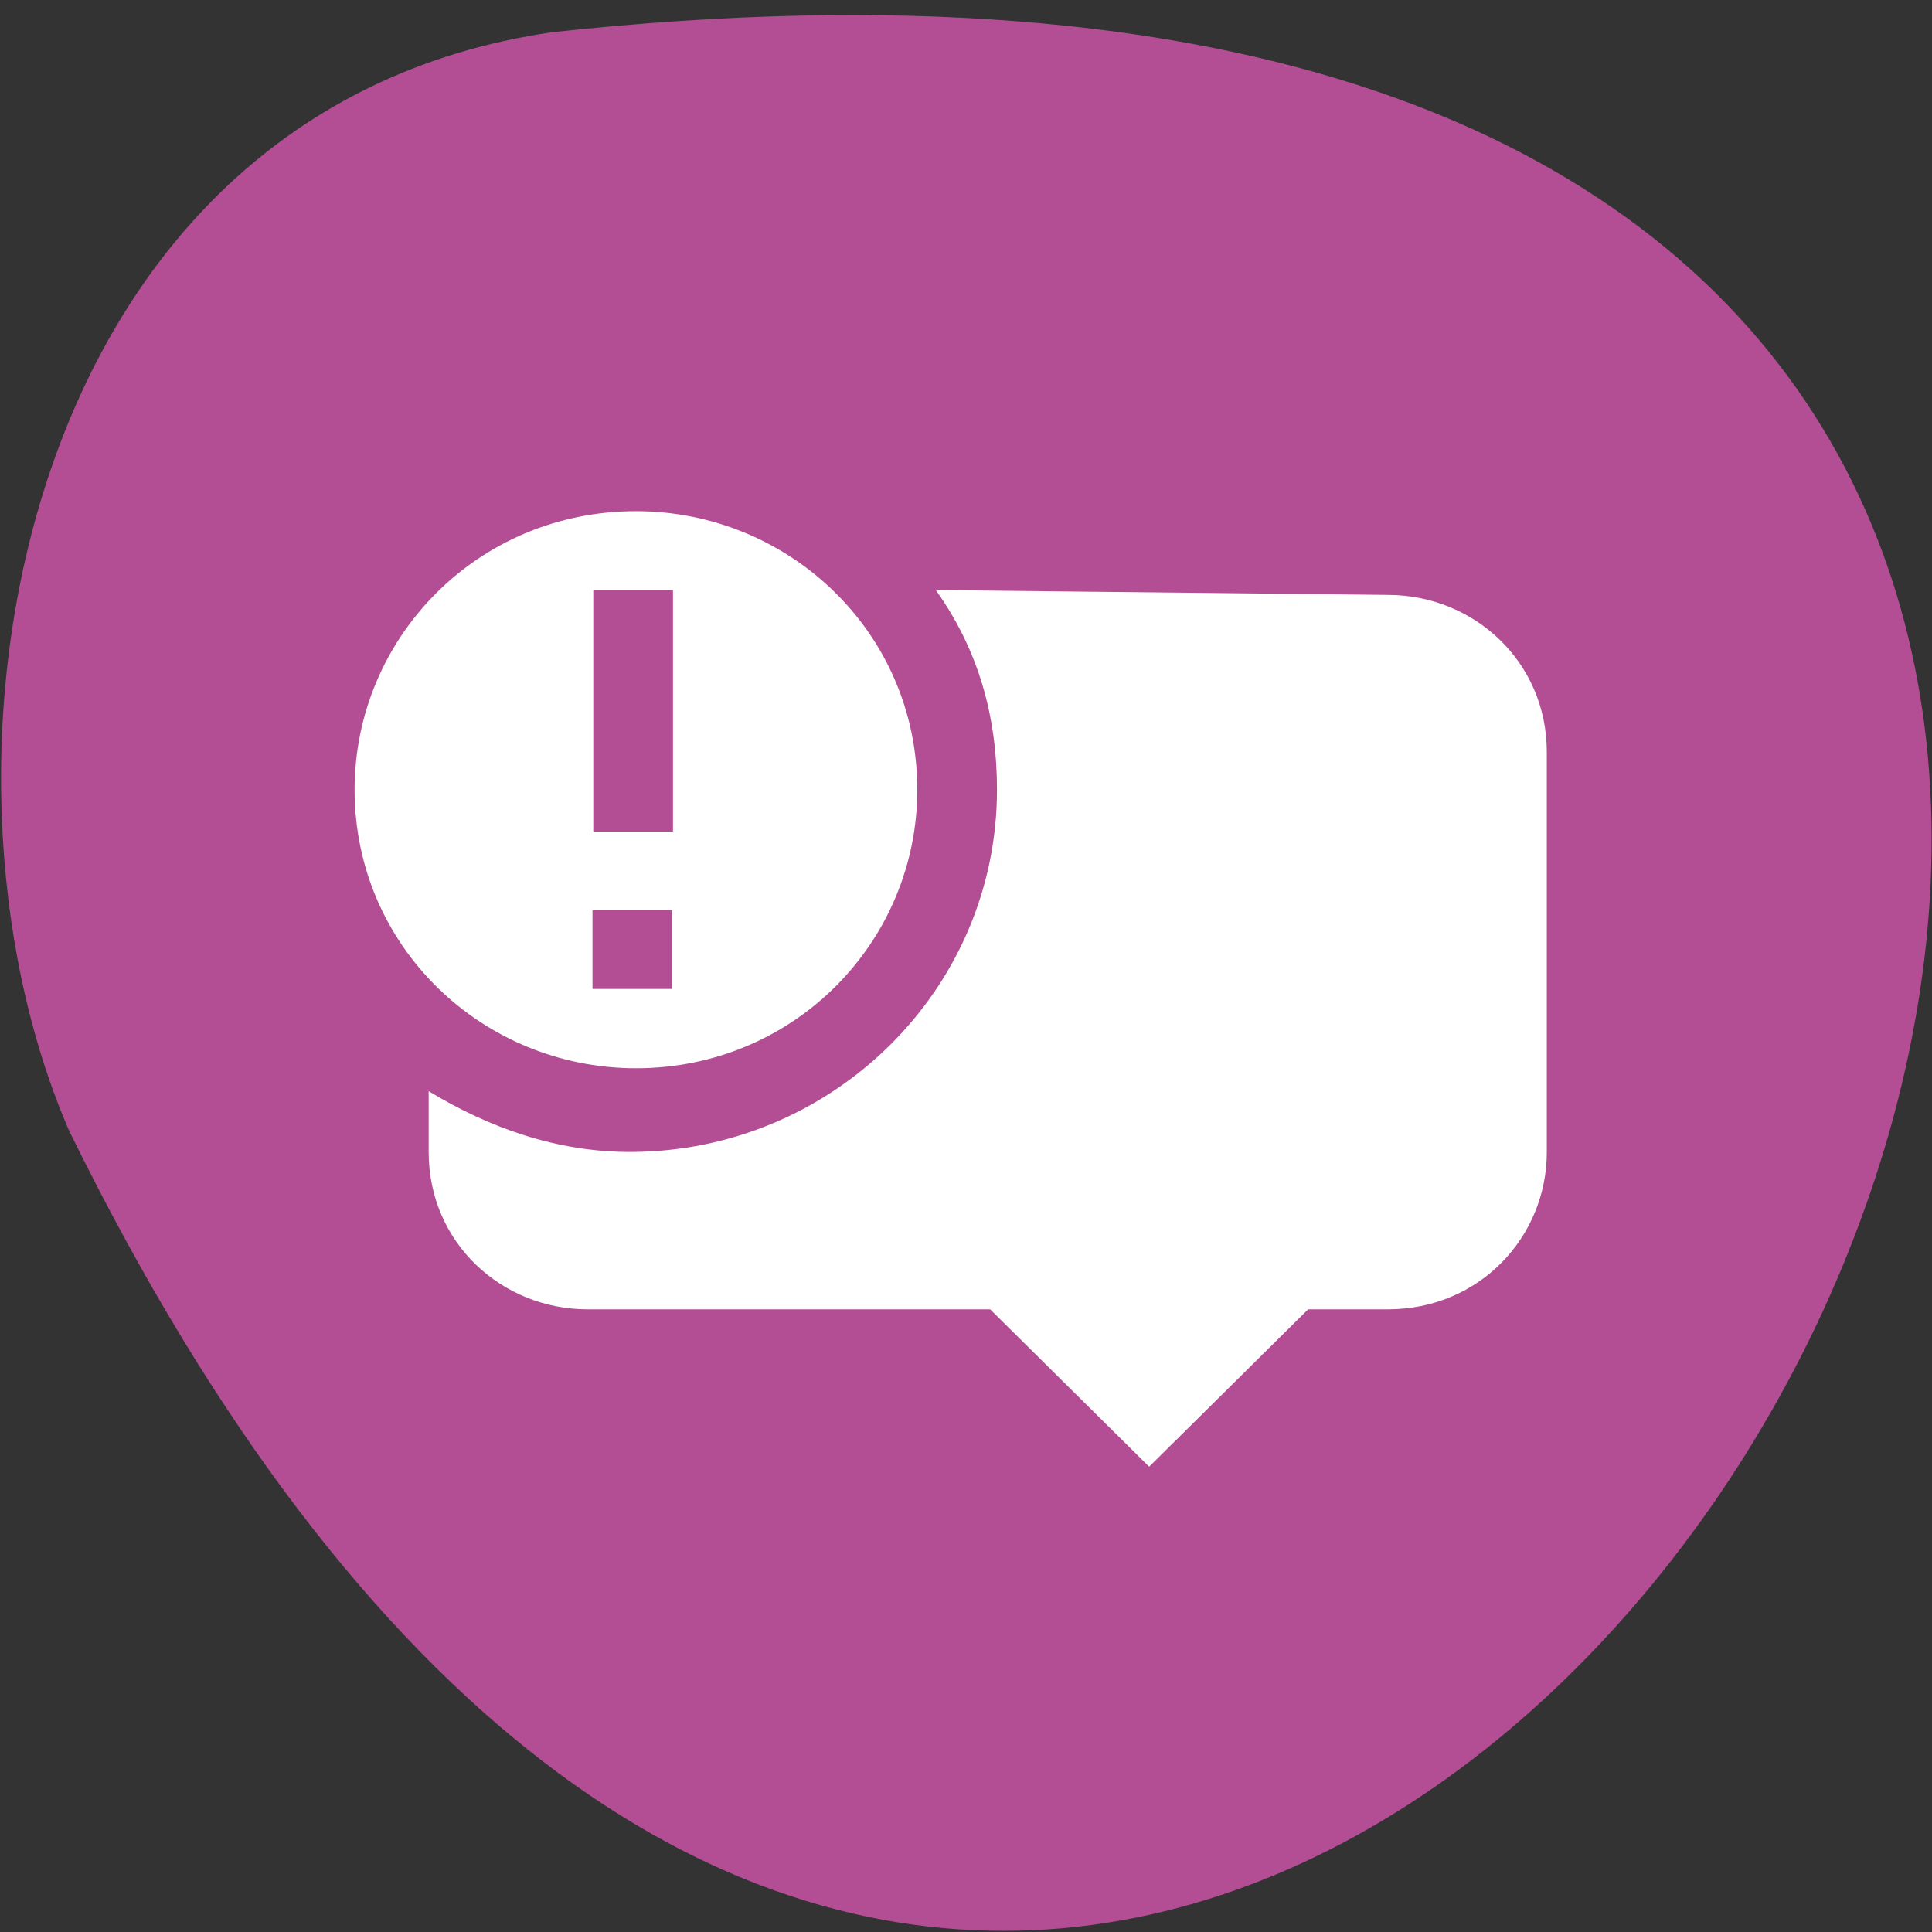 <svg xmlns="http://www.w3.org/2000/svg" viewBox="0 0 48 48"><rect x="0" y="0" width="48" height="48" fill="#333333" stroke="none"/><path d="m 13.72 0.8 c 69 -7.48 17.29 86.97 -12 27.3 c -4 -9.22 -1.27 -25.37 12 -27.3" style="fill:#b34e95"/><path d="m 15.8 12.7 c -3.95 0 -6.99 3.16 -6.99 6.92 c 0 3.91 3.19 6.92 6.99 6.92 c 3.95 0 6.99 -3.16 6.99 -6.92 c 0 -3.91 -3.19 -6.92 -6.99 -6.92 m -1.06 1.96 h 1.98 v 6 h -1.98 m 8.51 -6 c 1.07 1.5 1.52 3.16 1.52 4.96 c 0 4.97 -4.1 9 -9.12 9 c -1.82 0 -3.5 -0.6 -5 -1.51 v 1.51 c 0 2.26 1.82 3.91 3.95 3.91 h 10 l 3.95 3.91 l 3.95 -3.91 h 1.98 c 2.28 0 3.95 -1.8 3.95 -3.91 v -9.93 c 0 -2.26 -1.82 -3.91 -3.95 -3.91 m -19.76 7.83 h 1.98 v 1.96 h -1.98" style="fill:#fff"/></svg>